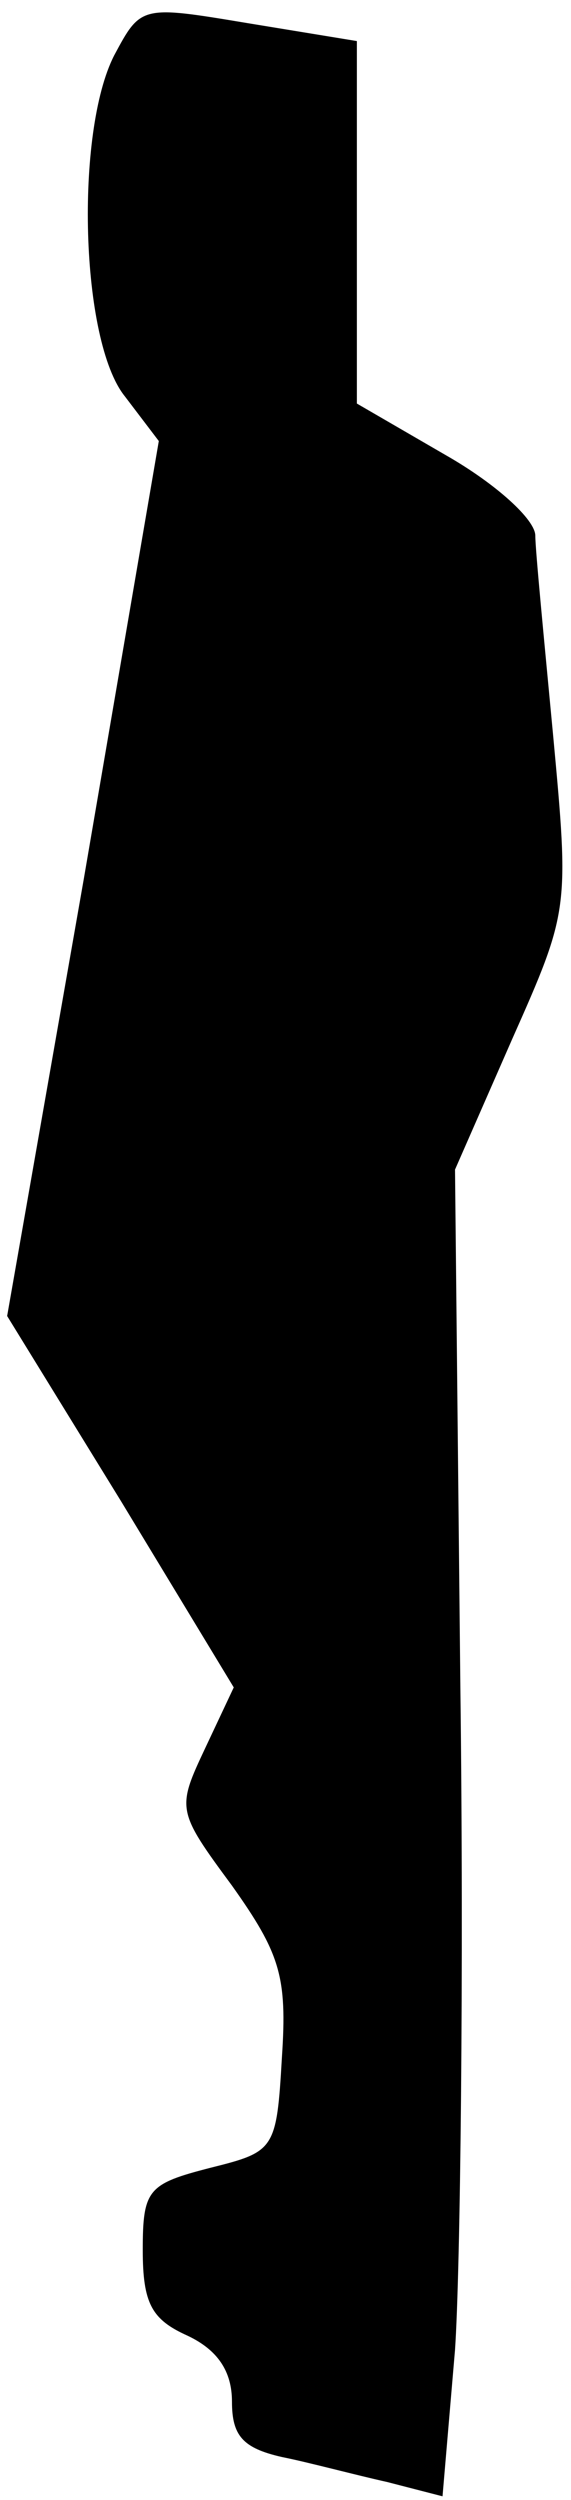 <?xml version="1.0" standalone="no"?>
<!DOCTYPE svg PUBLIC "-//W3C//DTD SVG 20010904//EN"
 "http://www.w3.org/TR/2001/REC-SVG-20010904/DTD/svg10.dtd">
<svg version="1.0" xmlns="http://www.w3.org/2000/svg"
 width="32pt" height="140pt" viewBox="0 0 32 140"
 preserveAspectRatio="xMidYMid meet">
<g transform="translate(0,140) scale(0.1,-0.1)"
fill="#000000" stroke="none">
<path fill="#000000" stroke="none" d="M64 1369 c-22 -43 -19 -160 6 -191 l19
-25 -42 -245 -43 -245 64 -104 63 -104 -16 -34 c-16 -34 -16 -35 15 -77 27
-38 31 -51 28 -96 -3 -52 -4 -53 -40 -62 -35 -9 -38 -12 -38 -46 0 -30 5 -39
25 -48 17 -8 25 -20 25 -37 0 -19 6 -26 28 -31 15 -3 41 -10 59 -14 l31 -8 7
82 c3 44 5 212 3 371 l-3 290 32 73 c32 72 32 73 23 170 -5 53 -10 104 -10
112 0 9 -22 29 -50 45 l-50 29 0 102 0 101 -61 10 c-60 10 -60 10 -75 -18z"/>
</g>
</svg>
